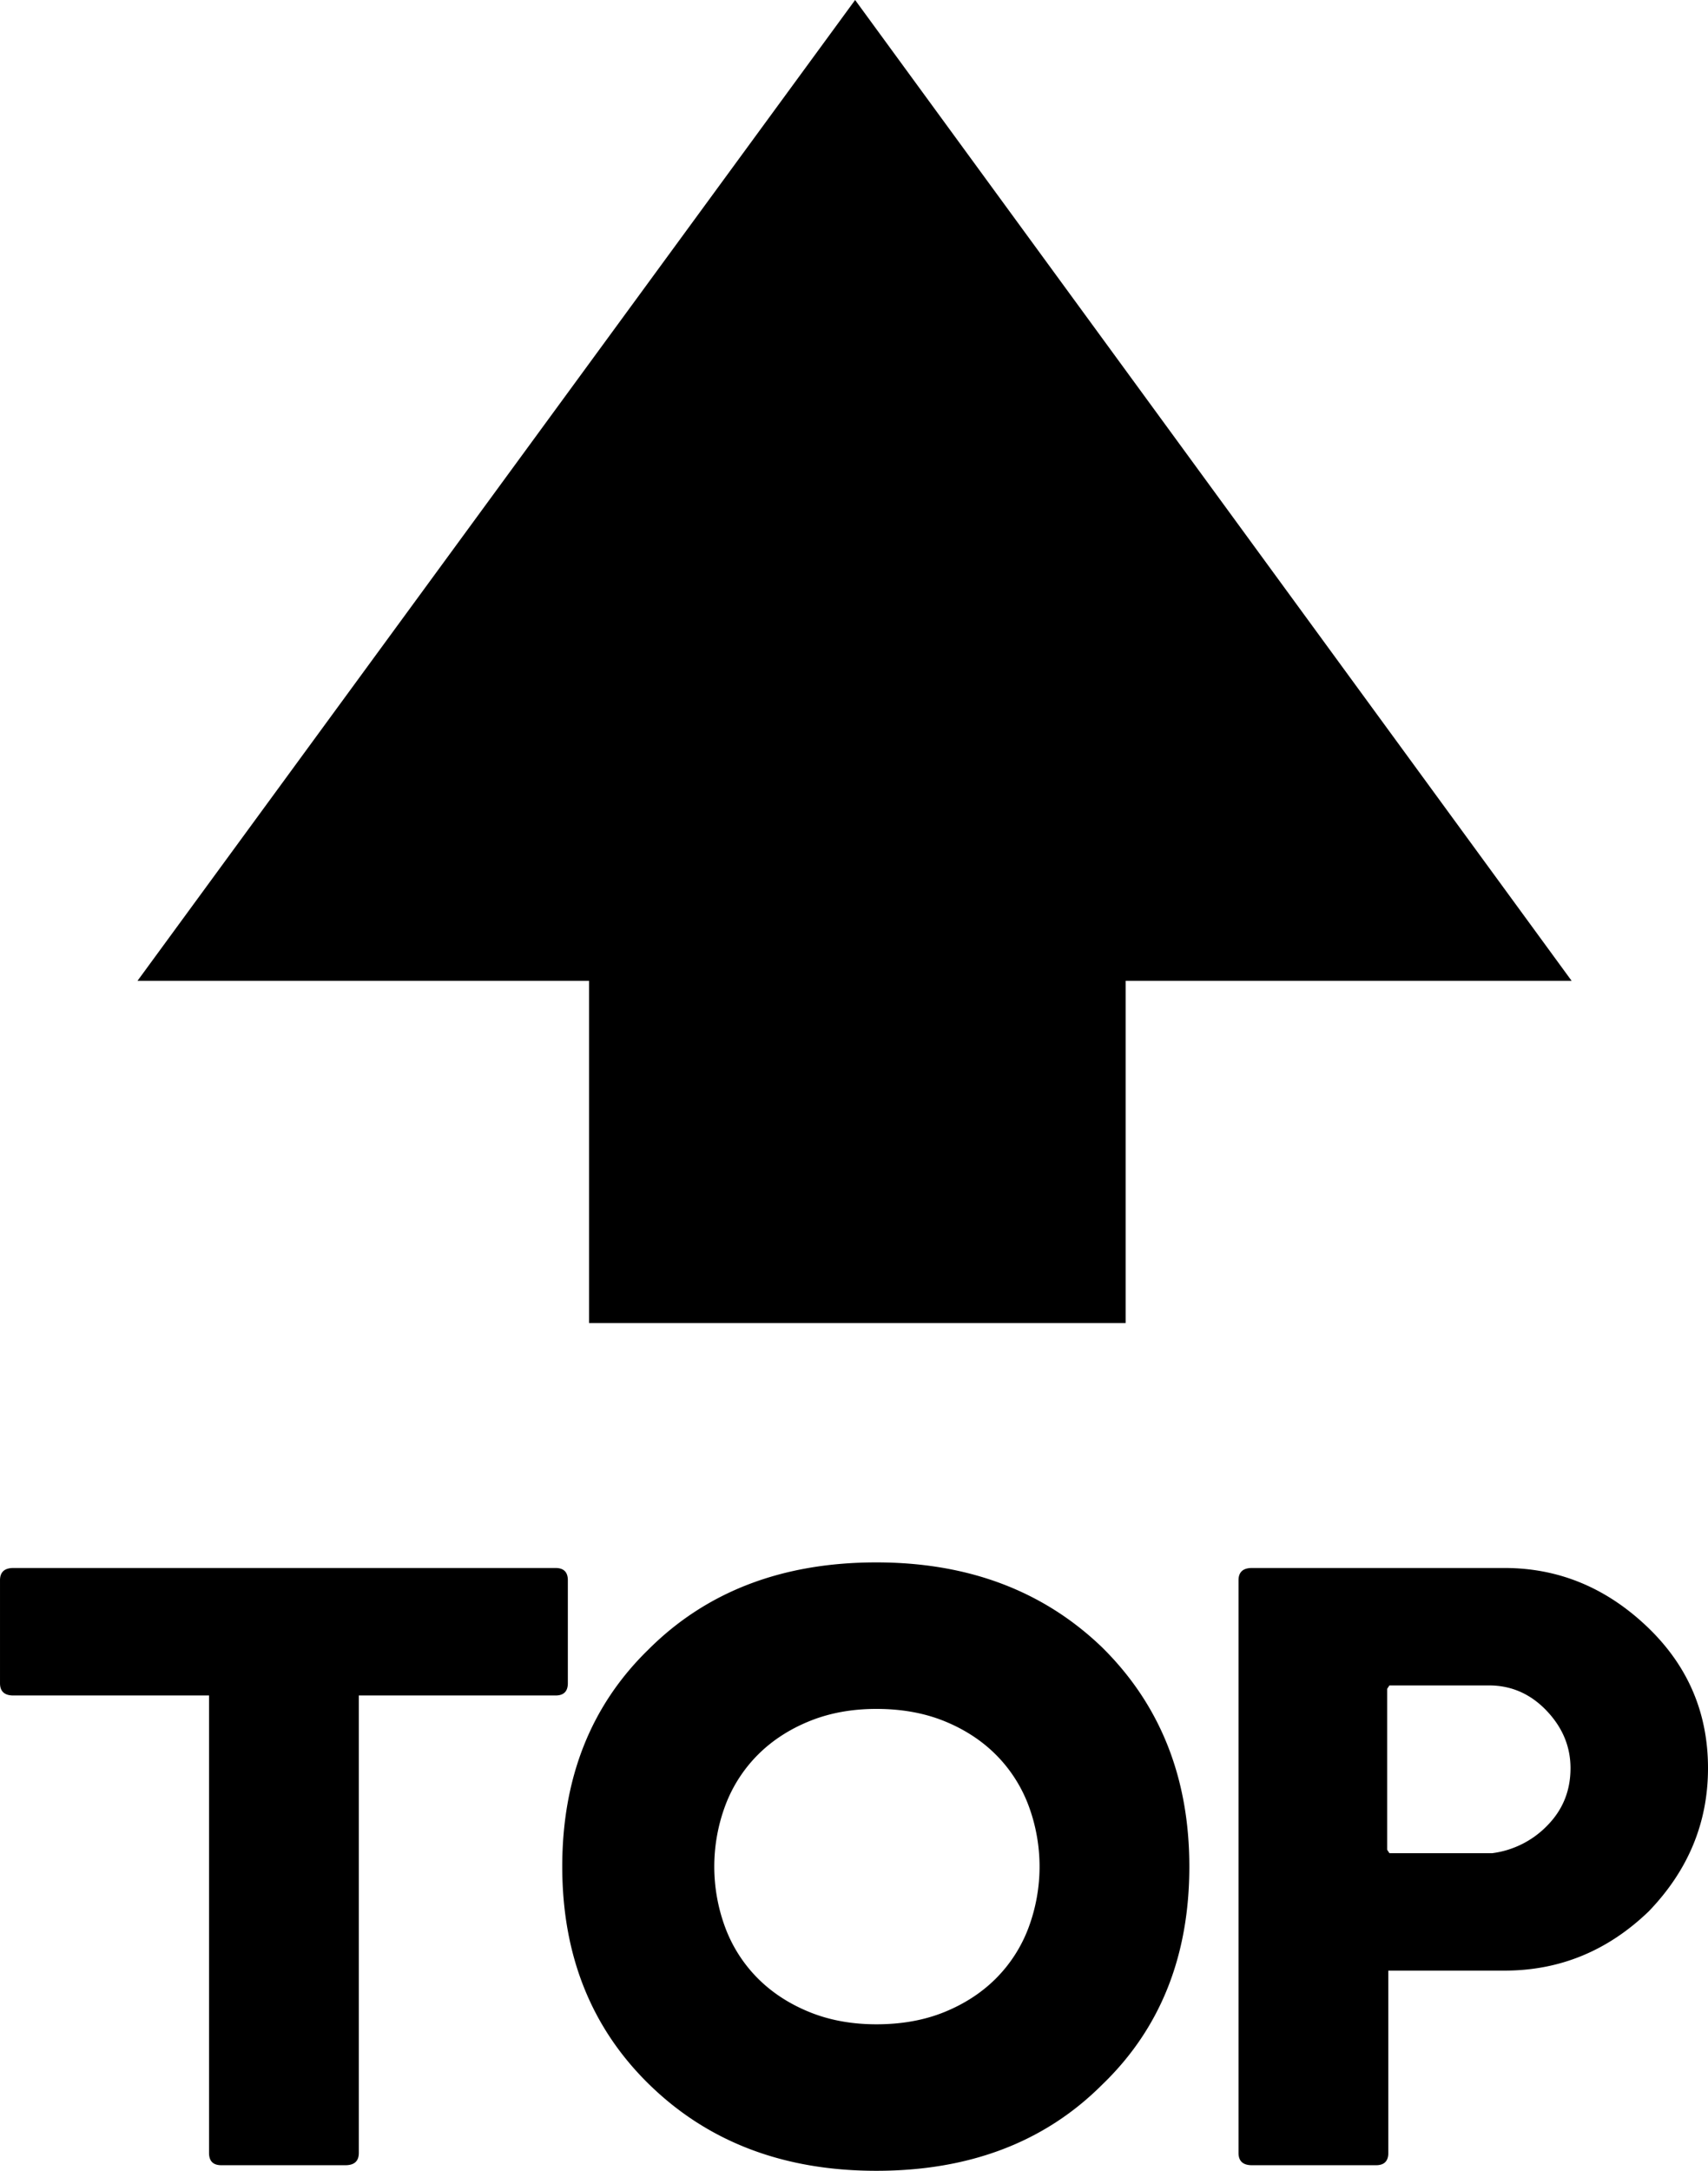 <svg viewBox="0 0 1528 1941" xmlns="http://www.w3.org/2000/svg"><path d="m1243 1657h92a83.31 83.31 0 0 0 49.5-25q20.51-21 20.5-51 0-29-21.5-51.5t-51.5-22.5h-89l-2 3v144zm-459 153q34 0 61-11t46-30a127.65 127.65 0 0 0 29-45 156.25 156.25 0 0 0 0-110 127.65 127.65 0 0 0 -29-45q-19-19-46-30t-61-11q-33 0-60 11t-46 30a127.65 127.65 0 0 0 -29 45 156.25 156.25 0 0 0 0 110 127.65 127.65 0 0 0 29 45q19 19 46 30t60 11zm-276-397v92q0 11-11 11h-176v409q0 11-12 11h-111q-11 0-11-11v-409h-175q-12 0-12-11v-92q0-11 12-11h485q11 0 11 11zm612-11h226q72 0 127 52t55 127q0 73-53 128-55 53-129 53h-104v163q0 11-11 11h-111q-12 0-12-11v-512q0-11 12-11zm-336-5q123 0 202 76 78 77 78 196 0 120-78 195-77 77-202 77-124 0-203-77-78-76-78-195t77-194q78-78 204-78zm-661-520 642-877 641 877h-399v306h-480v-306z"/></svg>